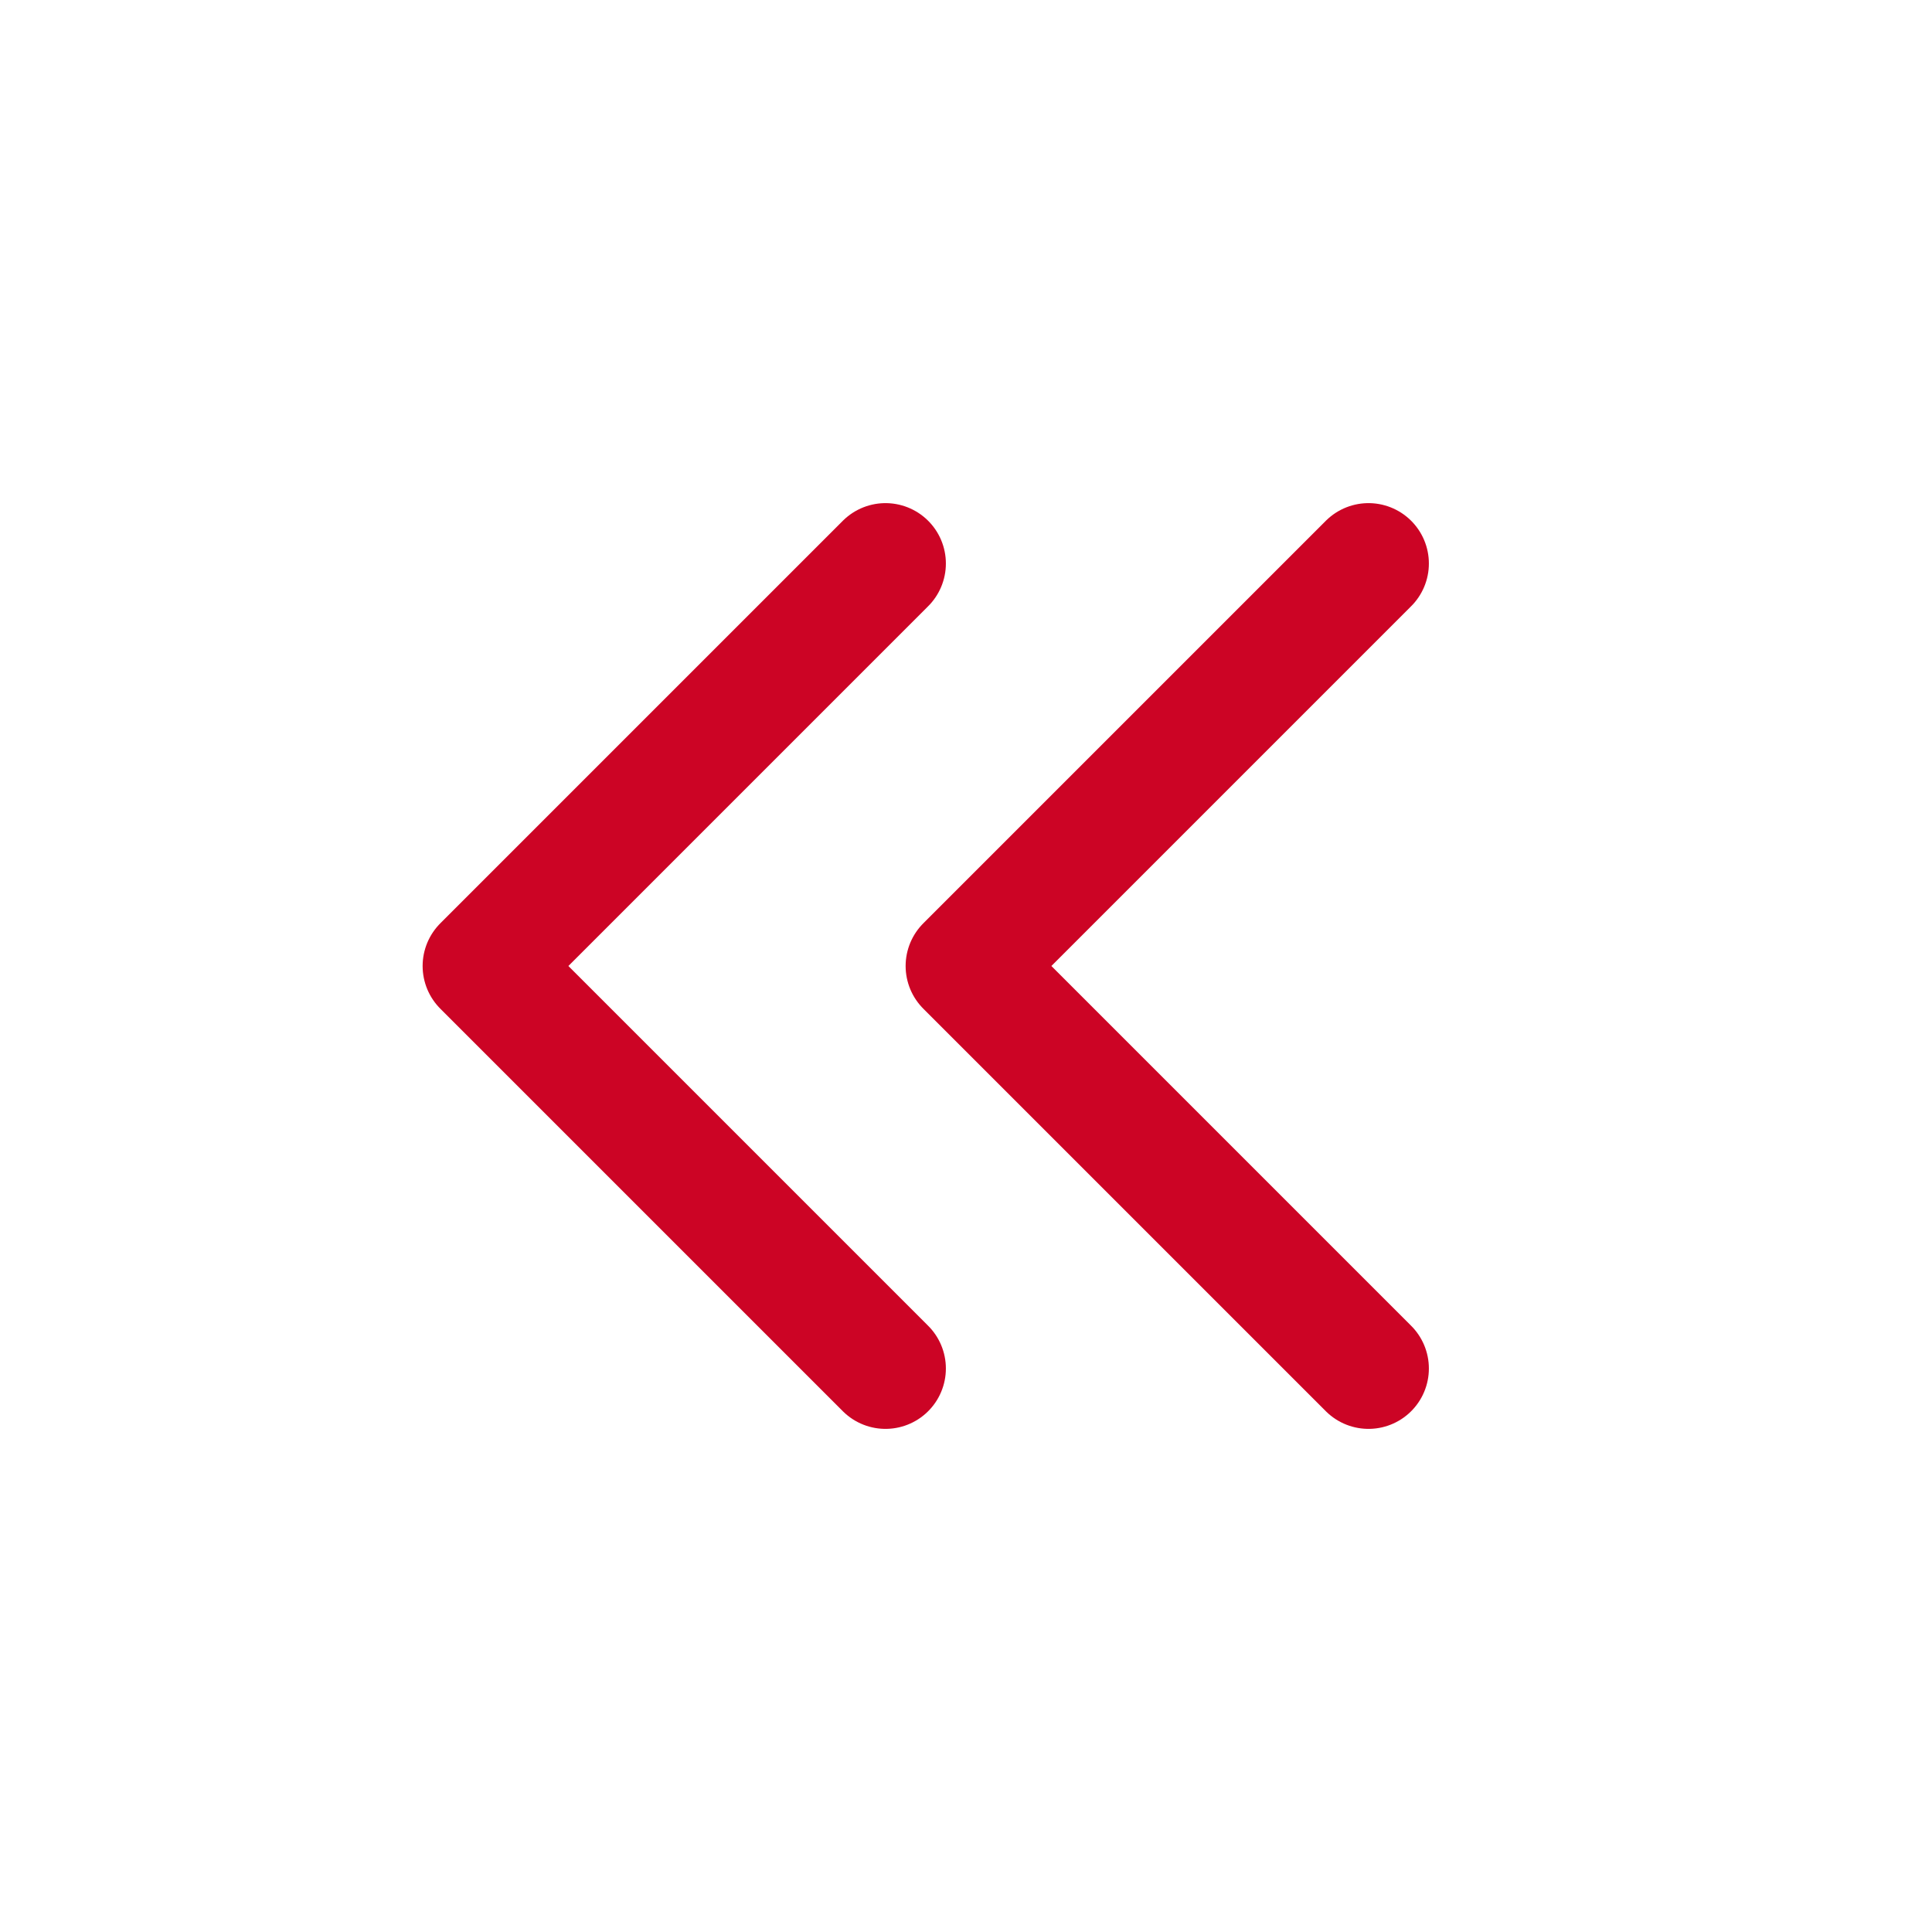 <svg role="img" xmlns="http://www.w3.org/2000/svg" width="48px" height="48px" viewBox="0 0 24 24" aria-labelledby="chevronsLeftIconTitle chevronsLeftIconDesc" stroke="#cc0425" stroke-width="1.5" stroke-linecap="round" stroke-linejoin="round" fill="none" color="#cc0425"> <title id="chevronsLeftIconTitle">Chevron Left</title> <desc id="chevronsLeftIconDesc">Icon of two chevrons pointing left</desc> <polyline points="11 17 6 12 11 7 11 7"/> <polyline points="17 17 12 12 17 7 17 7"/> </svg>
